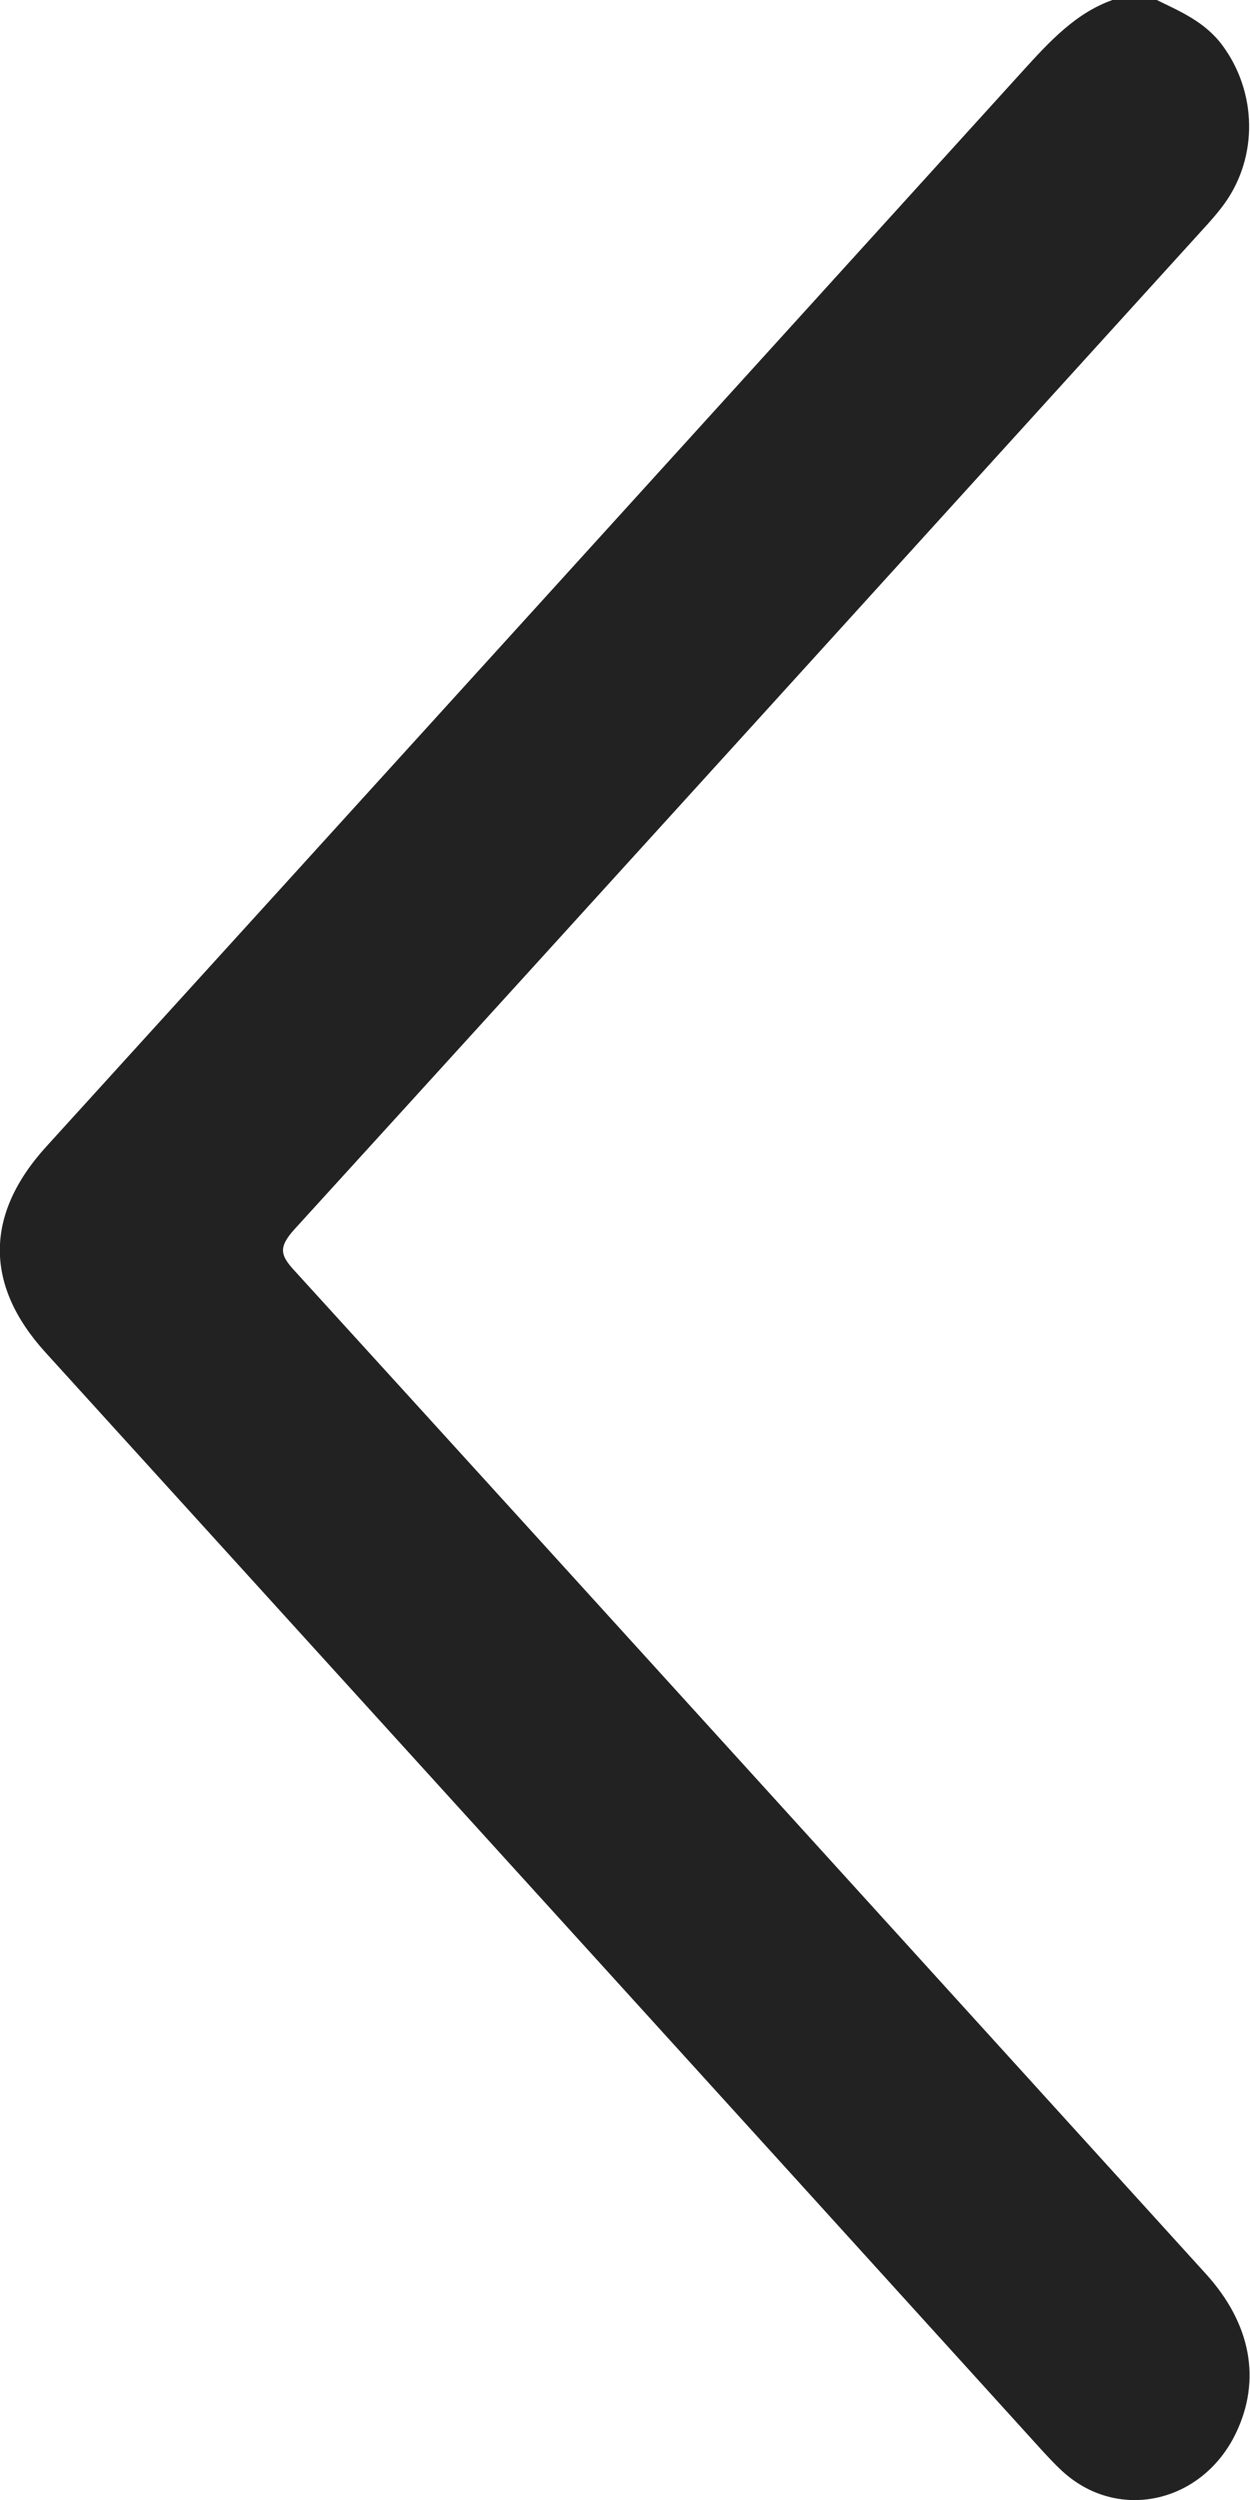 <svg width="7" height="14" viewBox="0 0 7 14" fill="none" xmlns="http://www.w3.org/2000/svg">
<g clip-path="url(#clip0_605_1871)">
<path d="M6.478 0C6.613 0.066 6.749 0.123 6.847 0.256C7.038 0.516 7.047 0.875 6.858 1.139C6.819 1.193 6.776 1.241 6.732 1.289C5.039 3.154 3.346 5.021 1.649 6.884C1.556 6.987 1.57 7.031 1.654 7.121C3.356 8.99 5.054 10.863 6.755 12.736C7.006 13.014 7.064 13.328 6.921 13.626C6.735 14.012 6.275 14.121 5.964 13.852C5.919 13.813 5.877 13.767 5.836 13.723C3.977 11.672 2.116 9.624 0.255 7.574C-0.088 7.197 -0.086 6.8 0.26 6.42C2.083 4.414 3.905 2.407 5.726 0.399C5.875 0.235 6.023 0.073 6.23 0H6.478Z" fill="#222222"/>
</g>
<defs>
<clipPath id="clip0_605_1871">
<rect width="7" height="14" fill="white"/>
</clipPath>
</defs>
</svg>
